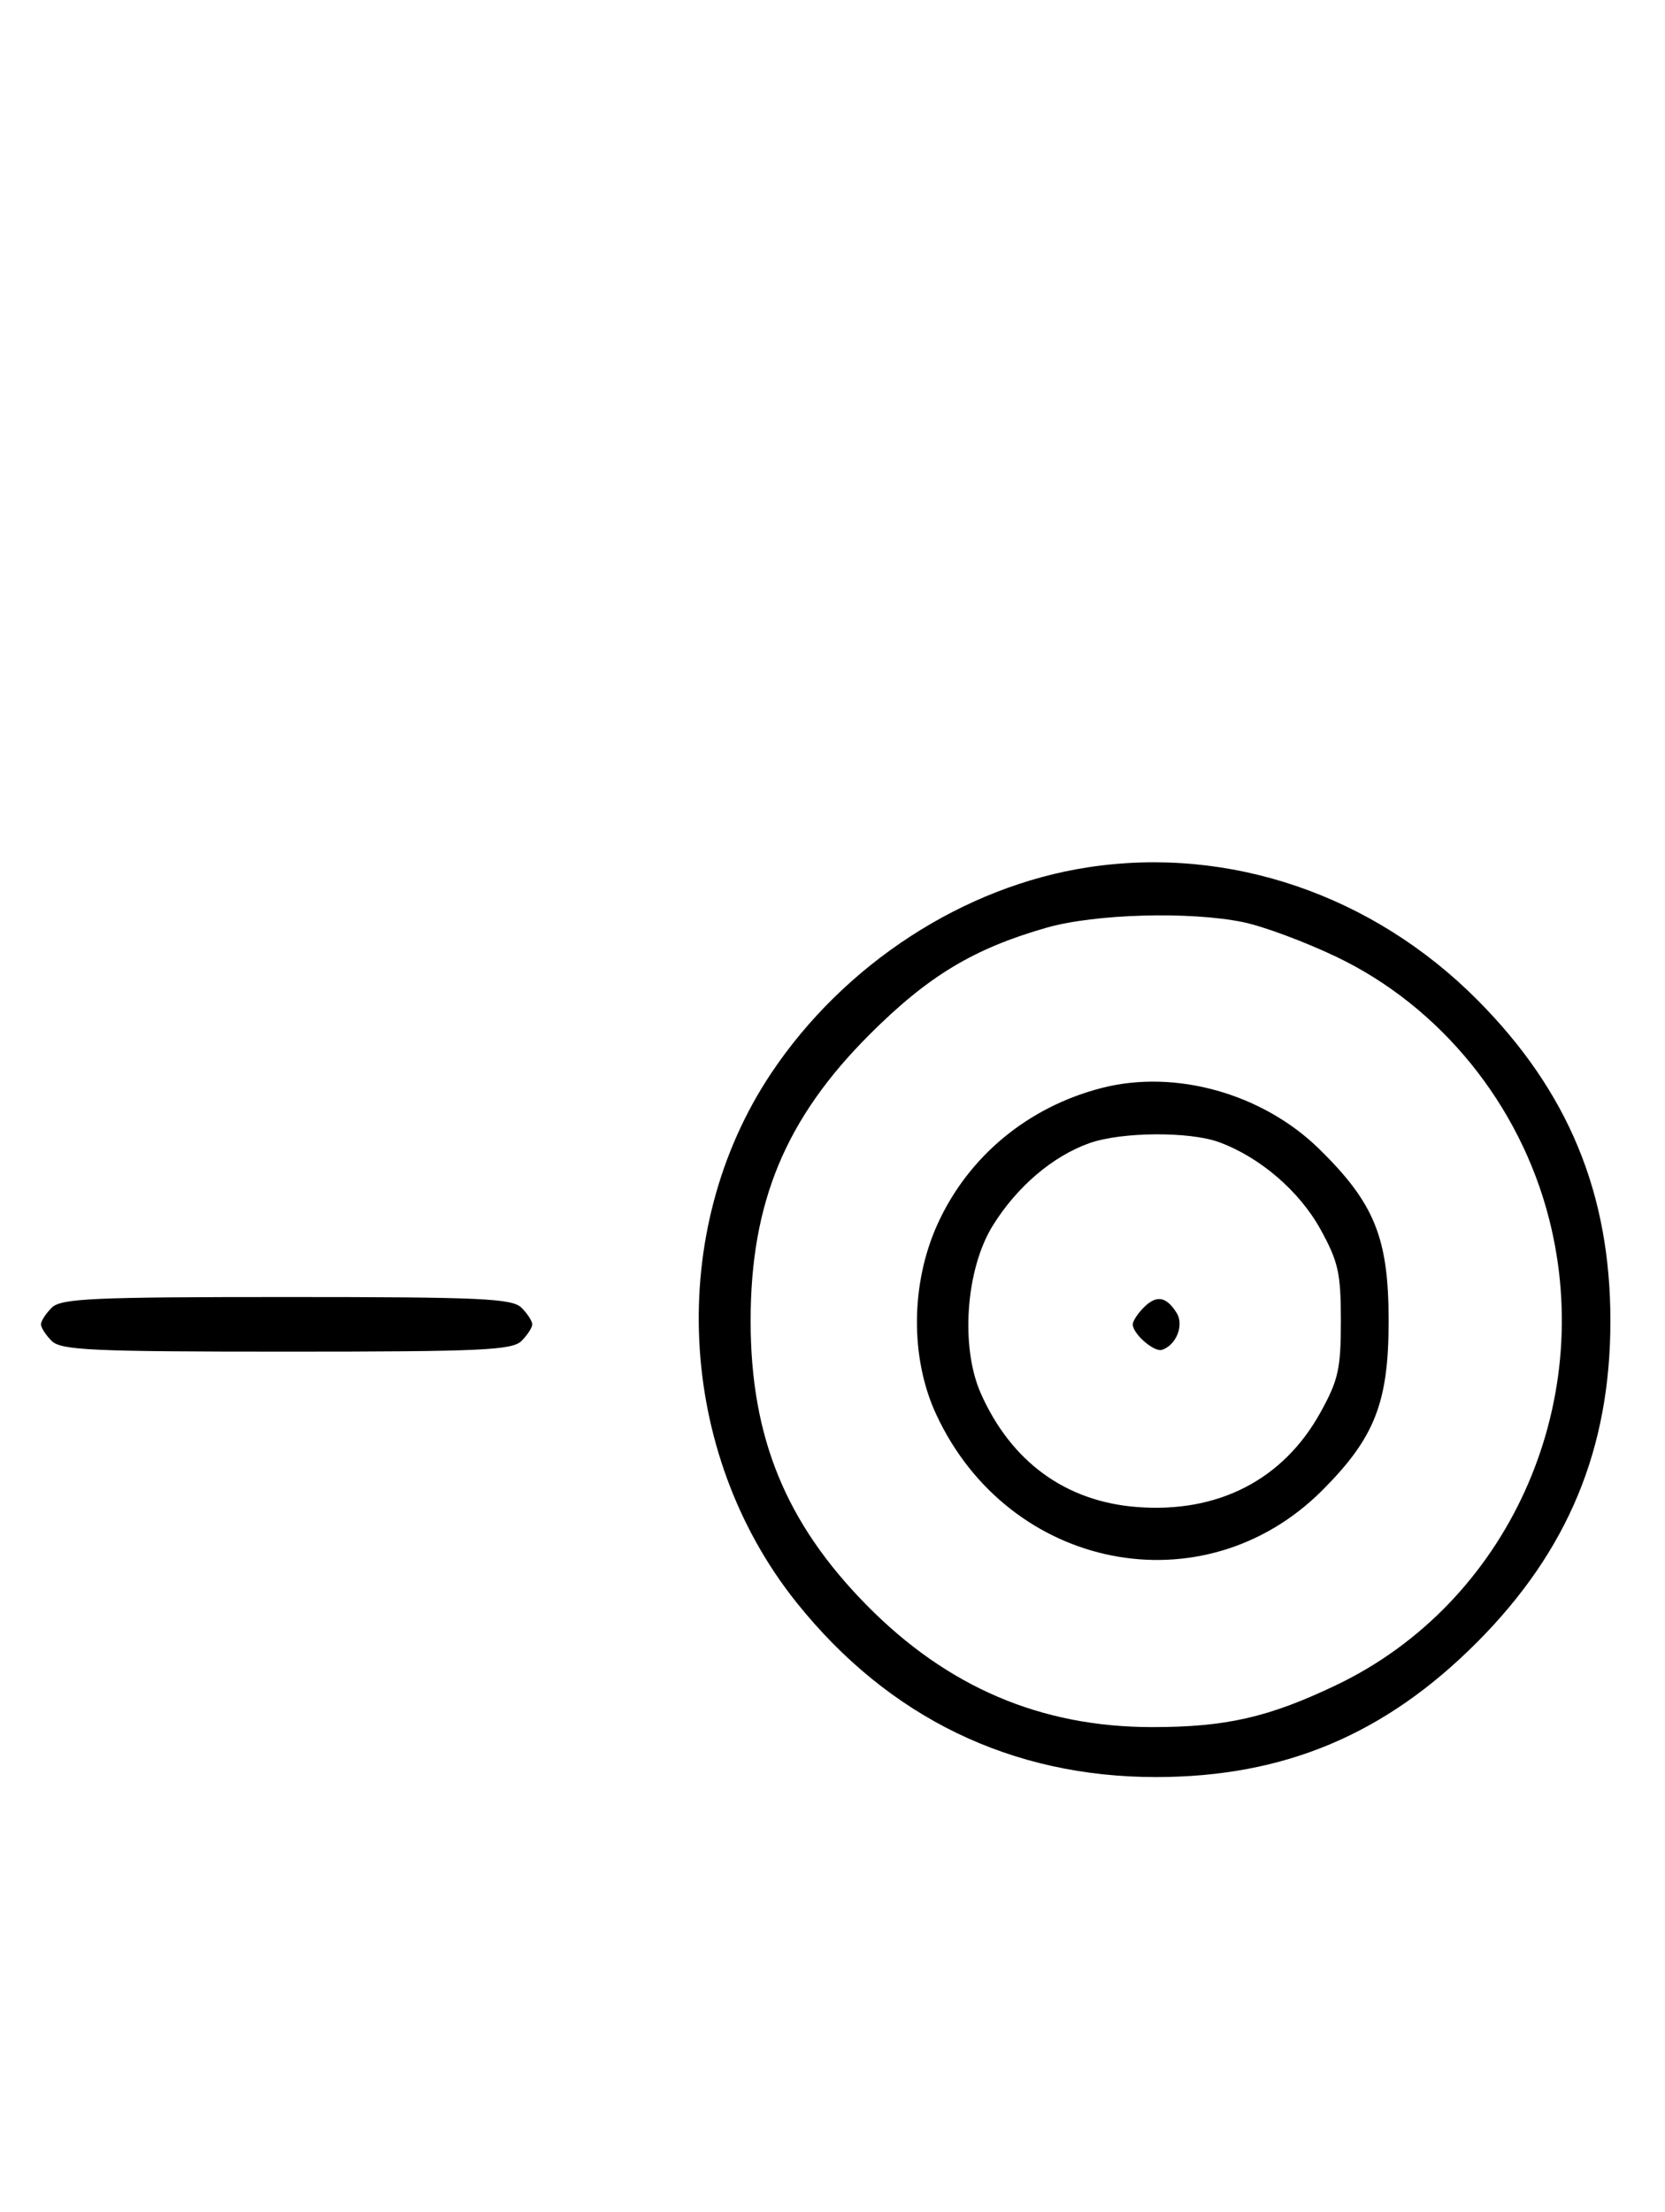 <svg xmlns="http://www.w3.org/2000/svg" width="244" height="324" viewBox="0 0 244 324" version="1.1">
	<path d="M 159.500 127.042 C 141.239 129.820, 123.711 141.198, 113.012 157.221 C 97.569 180.345, 99.121 212.740, 116.724 234.742 C 130.219 251.610, 148.253 260.349, 169.500 260.319 C 188.240 260.292, 203.028 254.065, 216.500 240.527 C 229.805 227.157, 236 212.218, 236 193.500 C 236 174.782, 229.805 159.843, 216.500 146.473 C 201.166 131.065, 180.150 123.901, 159.500 127.042 M 153.345 135.904 C 142.677 138.957, 136.033 142.962, 127.479 151.497 C 115.121 163.828, 110 176.133, 110 193.500 C 110 210.512, 115.128 223.074, 126.993 235.125 C 138.822 247.141, 152.541 253, 168.845 253 C 179.674 253, 185.916 251.576, 195.820 246.847 C 220.843 234.900, 234.032 205.996, 227.003 178.511 C 222.717 161.754, 211.079 147.438, 195.820 140.153 C 191.244 137.968, 185.115 135.690, 182.201 135.090 C 174.350 133.475, 160.464 133.867, 153.345 135.904 M 161.500 159.364 C 150.686 162.127, 141.933 169.360, 137.417 179.266 C 133.446 187.975, 133.356 198.913, 137.189 207.175 C 147.823 230.103, 176.384 235.724, 193.777 218.313 C 201.474 210.608, 203.500 205.439, 203.500 193.500 C 203.500 181.367, 201.450 176.286, 193.353 168.339 C 185.063 160.205, 172.292 156.606, 161.500 159.364 M 159.627 167.468 C 154.247 169.386, 149.039 173.829, 145.500 179.519 C 141.527 185.908, 140.712 197.311, 143.741 204.129 C 148.181 214.120, 156.127 219.919, 166.521 220.754 C 178.446 221.711, 188.036 216.794, 193.500 206.921 C 196.132 202.166, 196.500 200.518, 196.500 193.500 C 196.500 186.487, 196.130 184.829, 193.500 180.061 C 190.429 174.492, 184.651 169.526, 178.684 167.326 C 174.327 165.720, 164.323 165.794, 159.627 167.468 M 7.571 191.571 C 6.707 192.436, 6 193.529, 6 194 C 6 194.471, 6.707 195.564, 7.571 196.429 C 8.936 197.793, 13.463 198, 42 198 C 70.537 198, 75.064 197.793, 76.429 196.429 C 77.293 195.564, 78 194.471, 78 194 C 78 193.529, 77.293 192.436, 76.429 191.571 C 75.064 190.207, 70.537 190, 42 190 C 13.463 190, 8.936 190.207, 7.571 191.571 M 167.616 191.527 C 166.727 192.416, 166 193.529, 166 194 C 166 195.389, 169.140 198.120, 170.295 197.735 C 172.395 197.035, 173.549 194.094, 172.423 192.310 C 170.905 189.902, 169.474 189.669, 167.616 191.527 " stroke="none" fill="black" fill-rule="evenodd"/>
</svg>